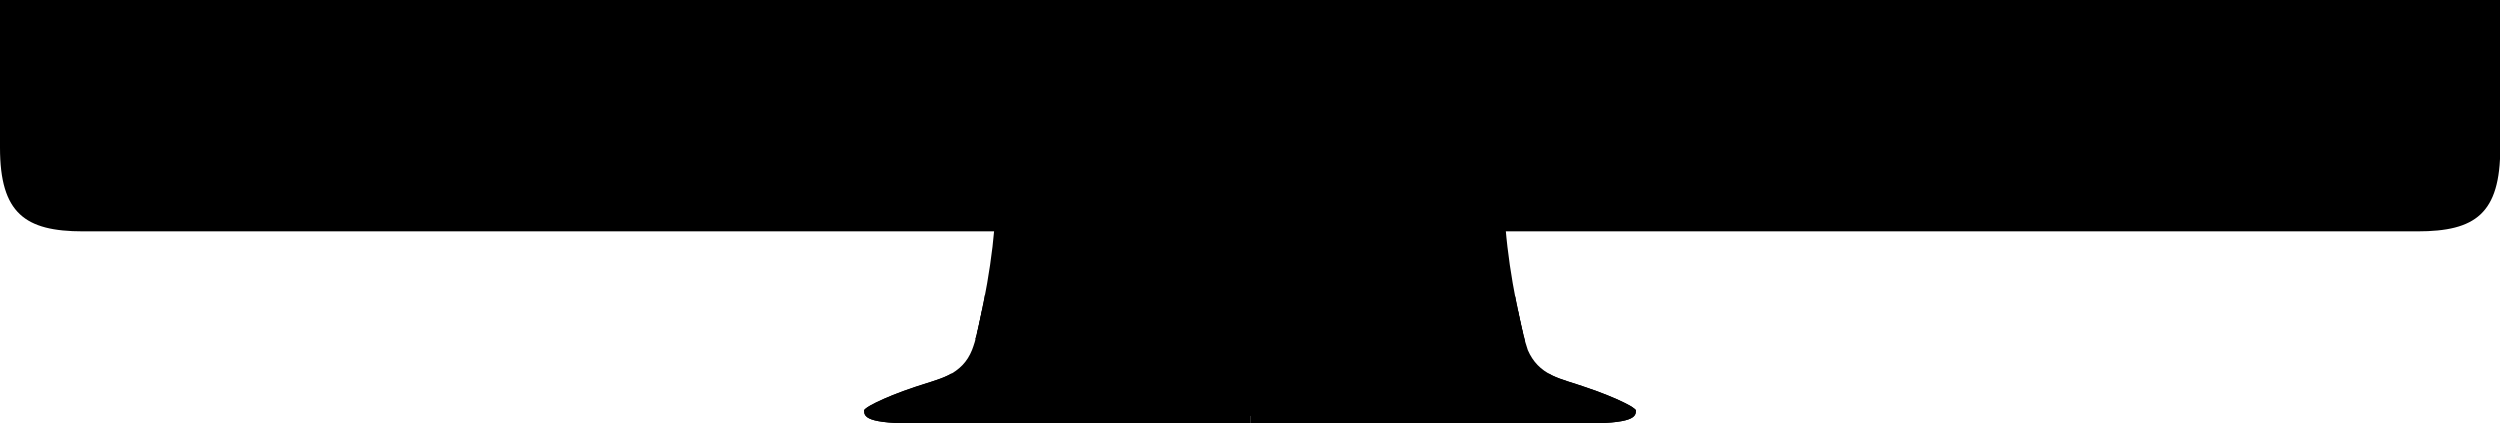 <svg xmlns="http://www.w3.org/2000/svg" width="1859.7" height="314.8" preserveAspectRatio="none"><defs><clipPath id="a"><path d="M993 1560.3c-.8 10.7 5.6 17 48.3 16.3H1280v-22.8z" fill="url(#linearGradient4173)"/></clipPath><clipPath id="b"><path d="M-1567 1560.3c-.8 10.7 5.6 17 48.3 16.3h238.7v-22.8z" fill="url(#linearGradient4179)"/></clipPath><clipPath id="c"><path d="M1280 1269.3l-189.2 6c1.5 55.3-4 117.7-11.6 174.3-1.6 12-3.2 25-6 37.8-3.6 14.6-9.5 23.8-17.8 30.6-7 5.7-16 9.4-24.4 14-12.3 6.8-22.4 13.6-29.2 19-2.8 2.3-6 5-8.3 8-.3.7-.4 1-.4 1.6 0 1.7 2.5 2.7 4.7 3.5 7 2.4 20 3.2 35.6 3.3h493.5c15.6 0 28.6-1 35.5-3.2 2.2-.7 4.6-1.7 4.6-3.4 0-.5-.2-1-.5-1.5-2.4-3-5.5-5.7-8.3-8-6.8-5.4-17-12.2-29.2-19-8.4-4.6-17.4-8.3-24.4-14-8.3-6.8-14.2-16-17.8-30.6-2.8-12.7-4.4-25.8-6-37.8-7.7-56.6-13-119-11.6-174.4l-189.2-6z" fill-opacity=".8"/></clipPath><filter x="-.3" y="-.3" width="1.7" height="1.6" color-interpolation-filters="sRGB" id="d"><feGaussianBlur stdDeviation="15.7"/></filter><clipPath id="e"><path d="M1175.3 1251.2l189.2 6c-1.5 55.3 4 117.7 11.6 174.3 1.7 12 3.3 25 6 37.8 3.8 14.6 9.6 23.8 18 30.7 7 5.6 16 9.3 24.3 14 12.4 6.8 22.5 13.6 29.2 19 2.8 2.2 6 4.8 8.3 8 .3.6.5 1 .5 1.5 0 1.7-2.5 2.8-4.6 3.5-7 2.3-20 3-35.6 3.2H928.7c-15.6 0-28.6-1-35.6-3.2-2-.7-4.6-1.8-4.6-3.5 0-.4 0-1 .5-1.5 2.2-3.2 5.4-5.8 8.2-8 6.7-5.4 16.8-12.2 29.2-19 8.3-4.7 17.3-8.4 24.3-14 8.3-7 14.2-16 18-30.7 2.7-12.7 4.3-25.8 6-37.8 7.6-56.6 13-119 11.4-174.4l189.3-5.8z" fill-opacity=".8"/></clipPath><filter x="-.3" y="-.3" width="1.7" height="1.6" color-interpolation-filters="sRGB" id="f"><feGaussianBlur stdDeviation="15.7"/></filter><clipPath id="g"><path d="M1280 1275l-149 6c1.3 55.4-3 117.8-9 174.4-1.2 12-2.5 25-4.7 37.8-3 14.6-7.5 23.8-14 30.6-5.5 5.7-12.6 9.4-19.2 14-9.6 7-17.6 13.7-23 19-2 2.3-4.6 5-6.4 8-.3.7-.4 1-.4 1.6 0 1.7 2 2.7 3.7 3.5 5.3 2.2 15.6 3 28 3 6.5.2 14.5 0 22 0H1452c7.3 0 15.3.2 22 0 12.2 0 22.5-.8 28-3 1.6-1 3.6-2 3.6-3.6 0-.5 0-1-.4-1.5-1.8-3.3-4.3-6-6.5-8.2-5.4-5.3-13.4-12-23-19-6.7-4.6-13.8-8.3-19.2-14-6.6-6.8-11.2-16-14-30.6-2.3-12.7-3.6-25.8-4.8-37.8-6-56.6-10.3-119-9-174.4l-149-6z"/></clipPath><filter x="-.1" y="-.9" width="1.2" height="2.8" color-interpolation-filters="sRGB" id="h"><feGaussianBlur stdDeviation="18.4"/></filter><clipPath id="i"><path d="M1280 1269.3l-189.2 6c1.5 55.3-4 117.7-11.6 174.3-1.6 12-3.2 25-6 37.8-3.6 14.6-9.5 23.8-17.8 30.6-7 5.7-16 9.4-24.4 14-12.3 6.8-22.4 13.6-29.2 19-2.8 2.3-6 5-8.3 8-.3.7-.4 1-.4 1.6 0 1.7 2.5 2.7 4.7 3.5 7 2.4 20 3.2 35.6 3.3h493.5c15.6 0 28.6-1 35.5-3.2 2.2-.7 4.6-1.7 4.6-3.4 0-.5-.2-1-.5-1.5-2.4-3-5.5-5.7-8.3-8-6.8-5.4-17-12.2-29.2-19-8.4-4.6-17.4-8.3-24.4-14-8.3-6.8-14.2-16-17.8-30.6-2.8-12.7-4.4-25.8-6-37.8-7.7-56.6-13-119-11.6-174.4l-189.2-6z"/></clipPath><filter x="-.4" y="-1.9" width="1.7" height="4.9" color-interpolation-filters="sRGB" id="j"><feGaussianBlur stdDeviation="74.8"/></filter></defs><path d="M643 305c-1 6.6 5.4 10.6 48 10h239v-14z"/><path clip-path="url(#a)" color="#000" overflow="visible" enable-background="accumulate" d="M993 1544.8h75v38h-75z" transform="matrix(1 0 0 .613 -350.144 -651.385)"/><path d="M1216.8 305c.8 6.6-5.5 10.6-48.2 10H930v-14z"/><path transform="matrix(-1 0 0 .613 -350.144 -651.385)" clip-path="url(#b)" color="#000" overflow="visible" enable-background="accumulate" d="M-1567 1544.8h75v38h-75z"/><path d="M930 126.7l-189.3 3.6c1.5 34-4 72.2-11.6 107-1.5 7.3-3 15.3-6 23-3.6 9-9.4 14.7-17.8 19-7 3.3-16 5.6-24.3 8.5-12.5 4-22.6 8.3-29.3 11.6-2.8 1.4-6 3-8.3 5-.3.3-.5.6-.5.8 0 1 2.4 1.7 4.5 2.2 7 1.4 20 2 35.6 2h493.6c15.6 0 28.6-.6 35.6-2 2-.5 4.6-1 4.6-2.2 0-.2 0-.5-.5-.8-2.3-2-5.5-3.6-8.3-5-6.7-3.3-16.8-7.5-29.2-11.6-8.3-3-17.3-5.2-24.3-8.6-8.4-4.2-14.2-10-18-18.8-2.7-7.8-4.3-15.8-6-23.2-7.6-34.7-13-73-11.5-107l-189-3.5z"/><path d="M993 1498c31.4-4.6 52.6 13.6 77.3 24-36.8 69.4-73.6 79.6-110.4 100.6l9.4-93.7z" clip-path="url(#c)" filter="url(#d)" transform="matrix(1 0 0 .613 -350.144 -651.385)"/><path d="M888.4 1480c31.4-4.6 52.5 13.5 77.3 23.8-37 69.5-73.7 79.7-110.5 100.7l9.6-93.7z" transform="matrix(-1 0 0 .613 2105.194 -640.303)" clip-path="url(#e)" filter="url(#f)"/><rect width="398" height="48" rx="199" ry="24" x="1081" y="1436" transform="matrix(1.271 0 0 .613 -696.861 -654.95)" clip-path="url(#g)" color="#000" overflow="visible" filter="url(#h)" enable-background="accumulate"/><rect width="505.9" height="92.2" rx="252.9" ry="46.1" x="1027.1" y="1403.2" clip-path="url(#i)" color="#000" overflow="visible" filter="url(#j)" enable-background="accumulate" transform="matrix(1 0 0 .613 -350.144 -651.385)"/><path d="M0 0v109.8c0 49 18.8 62.3 61.7 62.3h1736.6c43 0 61.6-13 61.6-62.2V-.2z" color="#000" overflow="visible" enable-background="accumulate"/></svg>